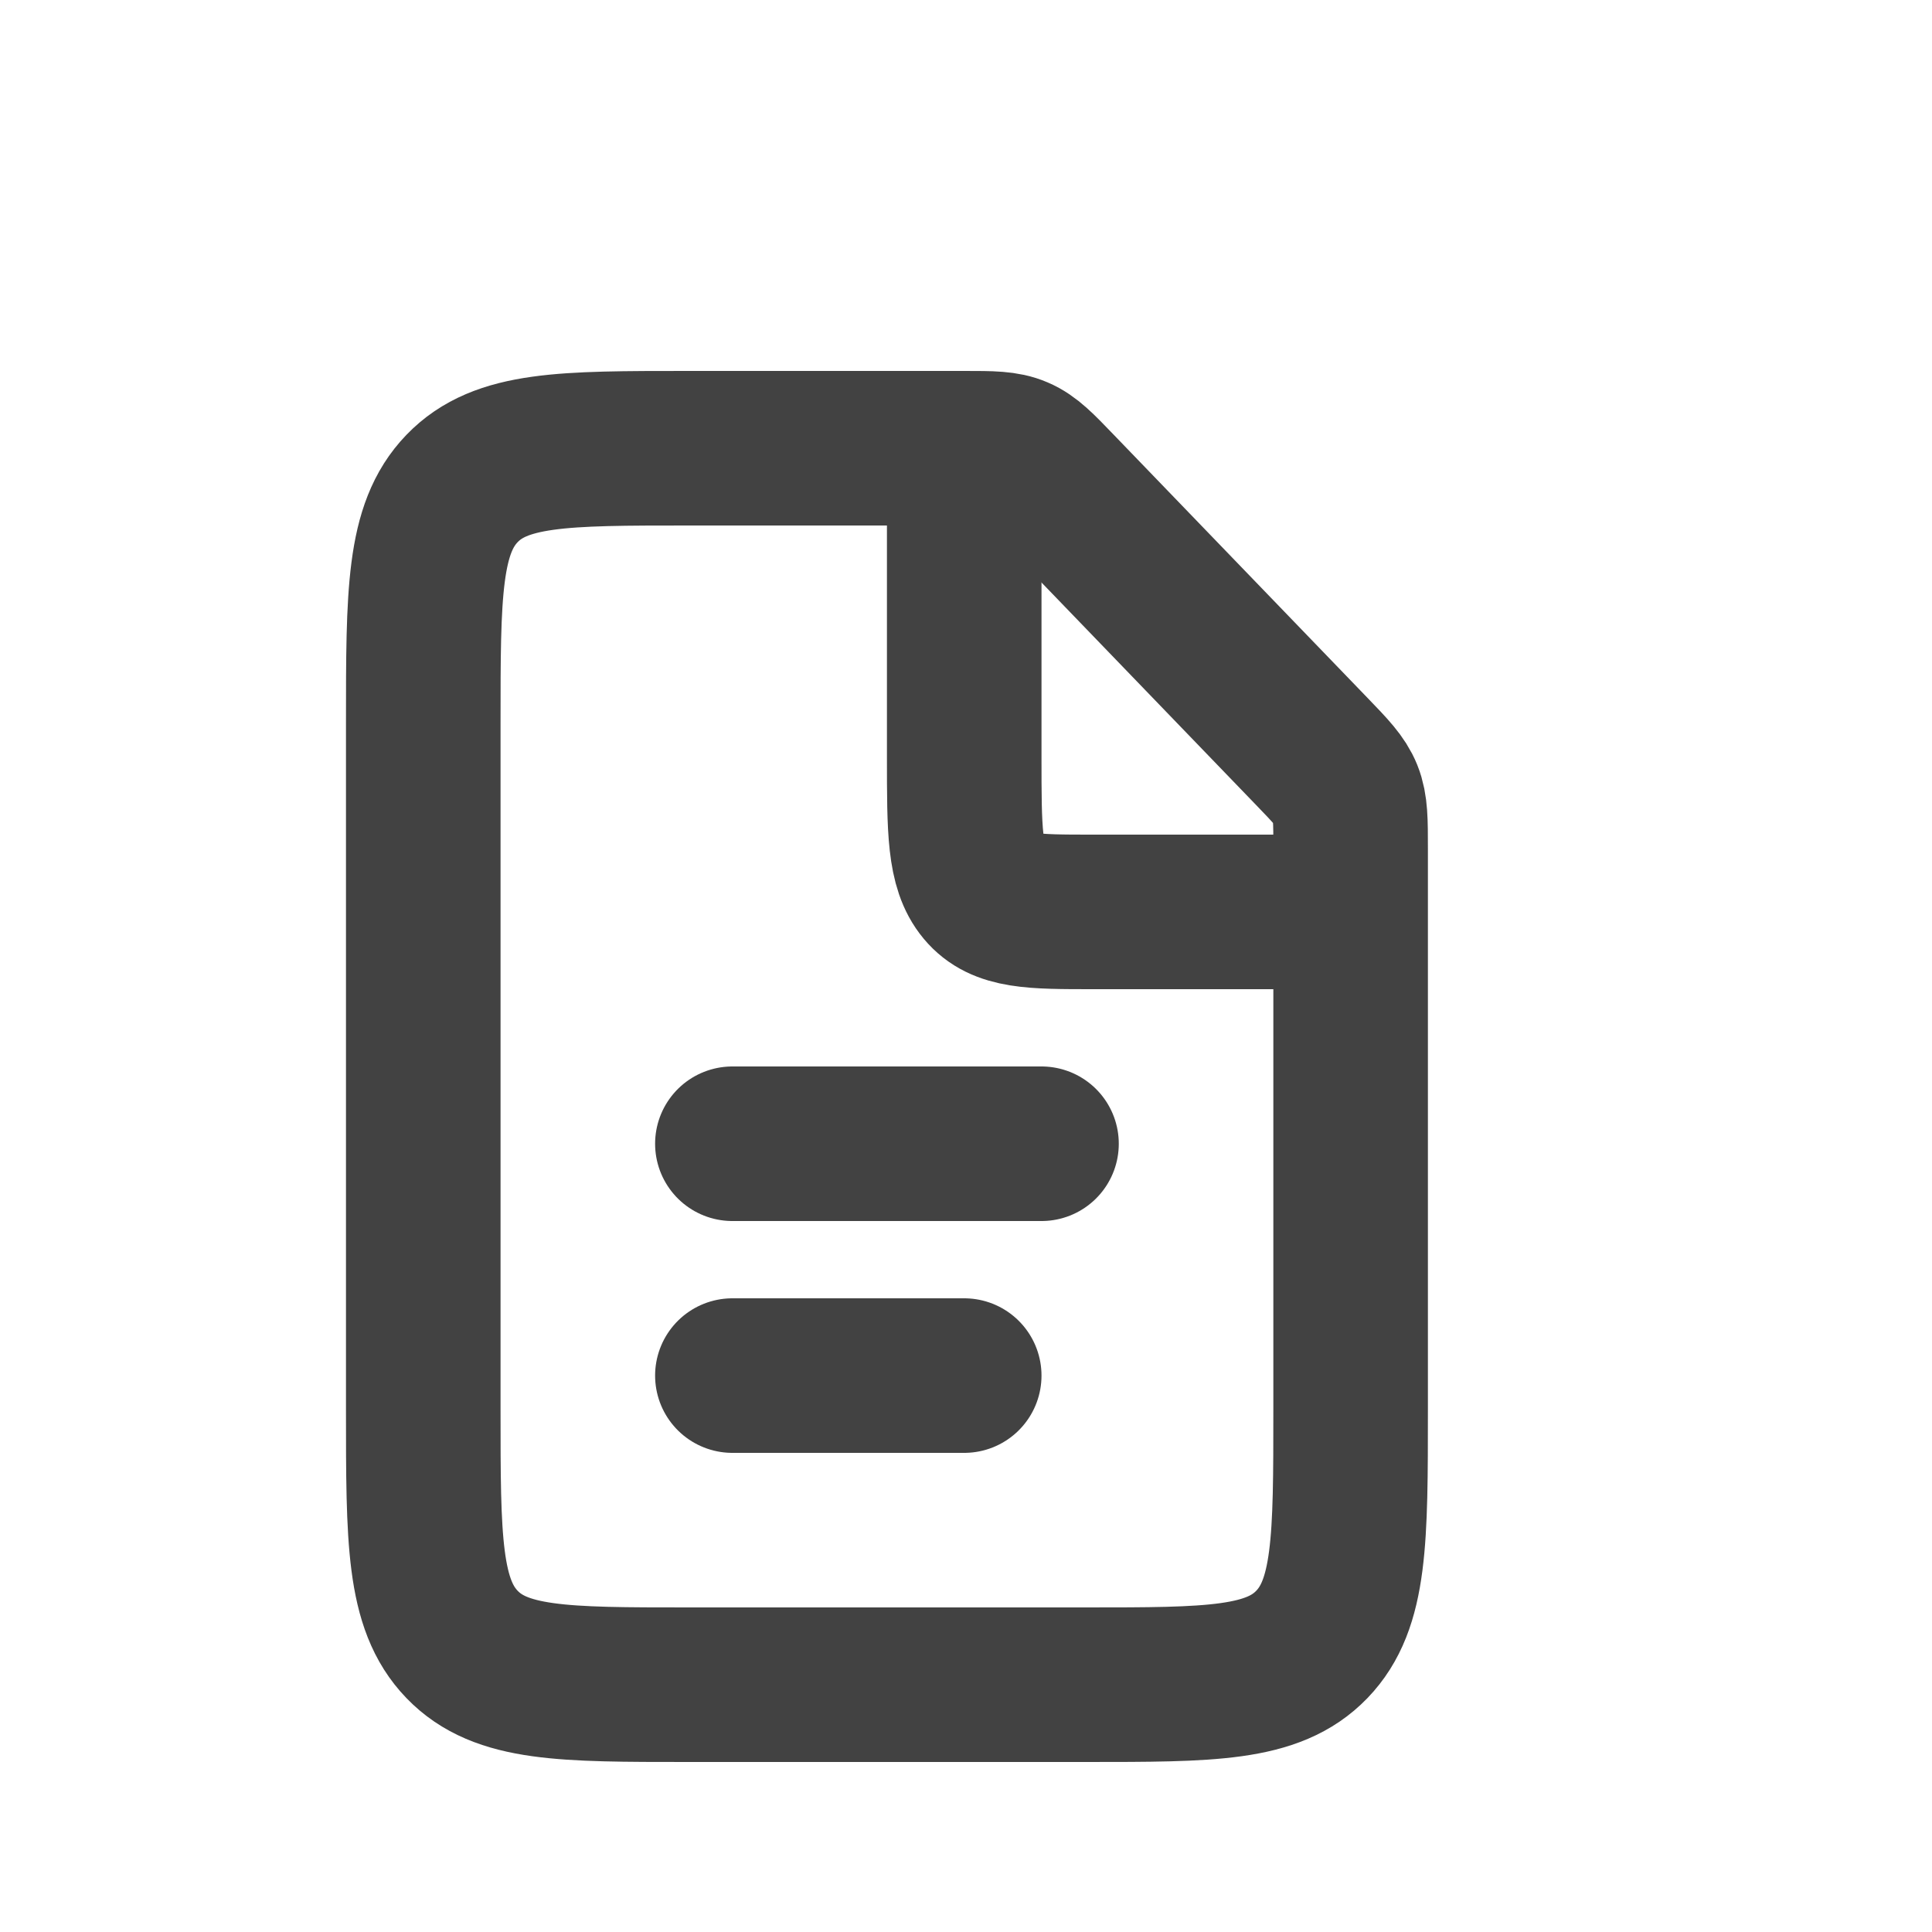 <svg width="25" height="25" viewBox="0 0 25 25" fill="none" xmlns="http://www.w3.org/2000/svg">
<path d="M12.481 5.8H8.905C7.289 5.8 6.481 5.8 5.979 6.321C5.477 6.841 5.477 7.679 5.477 9.355V18.244C5.477 19.921 5.477 20.759 5.979 21.279C6.481 21.8 7.289 21.8 8.905 21.8H14.048C15.665 21.8 16.473 21.8 16.975 21.279C17.477 20.759 17.477 19.921 17.477 18.244V10.981C17.477 10.617 17.477 10.436 17.412 10.272C17.346 10.109 17.223 9.981 16.975 9.724L13.693 6.321C13.446 6.064 13.322 5.935 13.164 5.868C13.007 5.8 12.832 5.8 12.481 5.8Z" stroke="#424242" stroke-width="2"/>
<path d="M9.477 14.8L13.477 14.8" stroke="#424242" stroke-width="2" stroke-linecap="round"/>
<path d="M9.477 17.8L12.477 17.8" stroke="#424242" stroke-width="2" stroke-linecap="round"/>
<path d="M12.477 5.8V9.8C12.477 10.743 12.477 11.214 12.721 11.507C12.965 11.8 13.358 11.8 14.144 11.8H17.477" stroke="#424242" stroke-width="2"/>
</svg>
